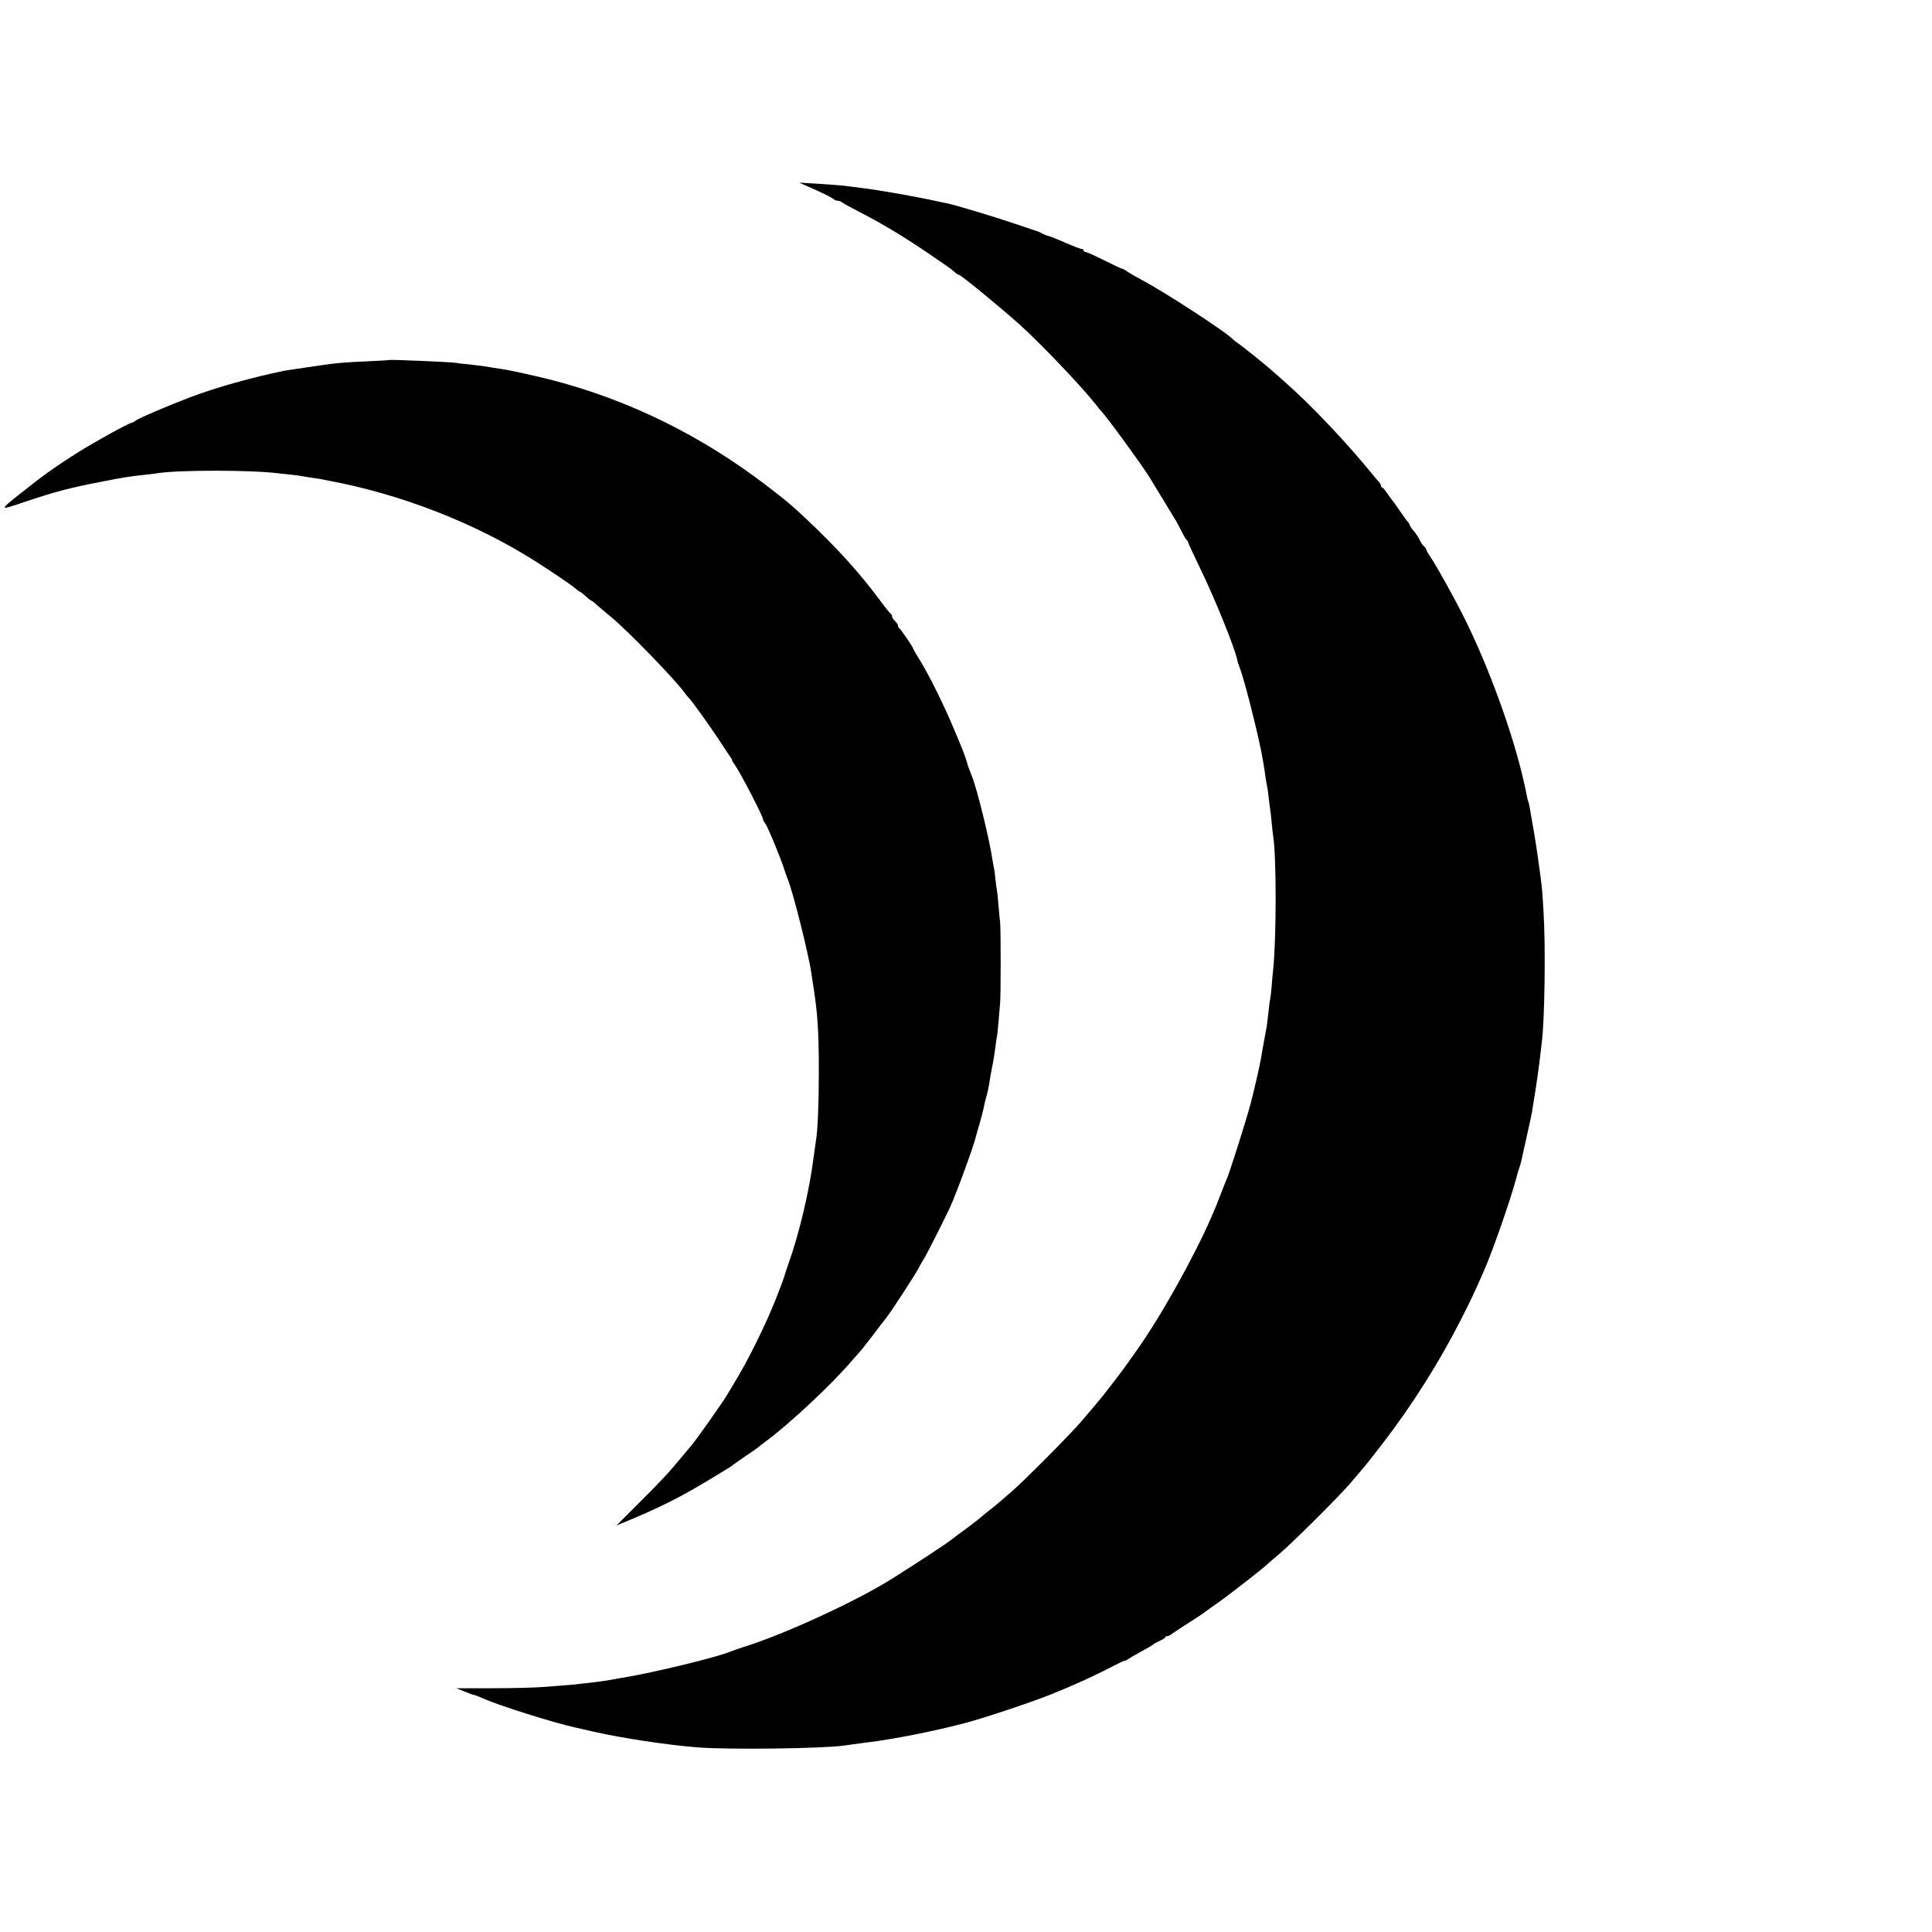 <?xml version="1.0" standalone="no"?>
<!DOCTYPE svg PUBLIC "-//W3C//DTD SVG 20010904//EN"
 "http://www.w3.org/TR/2001/REC-SVG-20010904/DTD/svg10.dtd">
<svg version="1.0" xmlns="http://www.w3.org/2000/svg"
 width="1280pt" height="1280pt" viewBox="0 0 1280 1280"
 preserveAspectRatio="xMidYMid meet">
<g transform="translate(0,1280) scale(0.1,-0.1)"
fill="#000000" stroke="none">
<path d="M5403 11542 c60 -27 113 -54 120 -61 6 -6 18 -11 27 -11 9 0 20 -4
26 -9 5 -5 61 -36 125 -69 143 -73 288 -161 443 -266 148 -101 157 -107 180
-128 11 -10 23 -18 27 -18 14 0 253 -196 403 -329 135 -121 407 -406 502 -526
21 -27 42 -52 45 -55 24 -21 277 -368 314 -431 9 -15 150 -247 176 -289 5 -8
21 -40 37 -70 15 -30 30 -56 35 -58 4 -2 7 -7 7 -11 0 -5 38 -87 84 -182 98
-202 225 -518 242 -597 2 -13 11 -40 19 -60 32 -83 128 -466 151 -602 8 -46
14 -85 19 -125 4 -22 8 -47 10 -55 2 -8 7 -41 10 -73 4 -32 8 -67 10 -77 2
-10 6 -50 10 -87 3 -37 8 -79 10 -93 22 -130 22 -671 0 -885 -3 -22 -7 -71
-10 -110 -3 -38 -8 -77 -10 -85 -2 -8 -7 -42 -10 -75 -8 -77 -13 -114 -20
-145 -3 -14 -7 -38 -10 -55 -3 -16 -7 -41 -10 -55 -3 -14 -7 -41 -10 -60 -7
-43 -51 -235 -70 -304 -31 -117 -138 -452 -155 -491 -5 -11 -23 -56 -40 -100
-29 -77 -36 -93 -65 -160 -118 -270 -338 -663 -495 -883 -25 -35 -52 -74 -60
-85 -13 -20 -124 -166 -160 -211 -18 -23 -75 -90 -144 -171 -71 -84 -383 -398
-467 -470 -39 -33 -78 -67 -87 -75 -9 -8 -37 -31 -62 -50 -25 -19 -47 -38 -50
-41 -3 -4 -46 -37 -95 -74 -50 -36 -97 -72 -105 -78 -32 -26 -220 -149 -386
-254 -236 -149 -711 -368 -979 -452 -38 -13 -79 -26 -90 -31 -80 -36 -514
-142 -718 -175 -17 -3 -43 -7 -57 -10 -47 -9 -88 -15 -131 -20 -24 -3 -64 -7
-89 -10 -25 -4 -65 -8 -90 -9 -25 -2 -92 -8 -150 -12 -58 -5 -213 -9 -346 -9
l-241 0 55 -22 c31 -13 59 -23 64 -23 4 0 27 -9 51 -19 105 -49 479 -166 622
-197 6 -1 51 -11 100 -23 195 -45 510 -93 710 -108 205 -16 824 -8 965 12 14
2 43 6 65 9 22 3 63 8 90 12 165 19 448 75 655 130 127 34 418 131 560 187
143 57 285 121 427 195 35 18 64 31 66 30 2 -2 10 2 18 8 8 6 46 28 84 49 39
21 77 43 85 50 8 7 30 18 48 26 17 8 32 17 32 21 0 5 6 8 13 8 7 0 22 7 32 16
11 8 58 39 105 69 47 30 90 58 95 62 6 5 48 35 95 68 82 57 324 246 345 269 6
6 35 31 65 56 70 56 397 381 470 466 30 36 68 79 83 97 16 18 77 95 137 173
196 254 380 546 523 829 60 118 84 169 144 305 57 126 181 482 219 625 11 42
11 44 14 50 1 3 3 8 4 13 1 4 5 16 9 27 3 11 8 31 11 45 3 14 12 57 21 95 31
138 45 202 50 241 4 21 12 77 20 124 7 47 19 128 25 180 6 52 13 109 15 125
19 151 26 638 11 870 -8 134 -9 146 -20 230 -23 170 -35 251 -55 360 -6 33
-13 75 -16 94 -3 19 -8 37 -10 41 -2 4 -7 22 -10 41 -4 19 -8 39 -9 44 -1 6
-6 26 -10 45 -72 320 -232 760 -394 1085 -67 134 -184 345 -223 402 -16 23
-29 46 -29 51 0 5 -7 15 -15 22 -9 7 -22 27 -30 44 -8 17 -26 44 -40 60 -14
16 -25 33 -25 37 0 4 -6 14 -12 21 -7 7 -31 40 -53 72 -22 33 -44 64 -50 70
-5 6 -21 28 -35 48 -14 21 -28 38 -32 38 -5 0 -8 5 -8 11 0 6 -6 16 -12 24 -7
7 -29 32 -48 56 -162 200 -405 457 -578 609 -41 36 -79 70 -85 75 -45 40 -188
155 -217 175 -19 13 -37 27 -40 30 -37 44 -443 309 -610 398 -36 19 -77 43
-92 53 -14 11 -30 19 -35 19 -4 0 -57 25 -117 55 -60 30 -115 55 -123 55 -7 0
-13 5 -13 10 0 6 -6 10 -12 10 -7 0 -53 17 -103 39 -88 38 -110 46 -130 51 -5
1 -19 7 -30 13 -11 6 -24 12 -30 14 -5 2 -75 25 -155 52 -136 46 -394 124
-450 135 -14 3 -34 7 -45 9 -135 31 -411 80 -520 92 -32 4 -67 9 -77 10 -21 4
-127 13 -248 20 l-85 5 108 -48z"/>
<path d="M2578 10415 c-2 -2 -68 -5 -148 -9 -159 -7 -199 -11 -310 -27 -41 -6
-84 -12 -95 -14 -57 -8 -122 -18 -135 -20 -221 -45 -462 -113 -630 -177 -150
-57 -342 -139 -360 -154 -8 -7 -19 -13 -25 -14 -21 -2 -245 -126 -360 -198
-144 -91 -228 -151 -355 -252 -173 -137 -173 -135 7 -74 194 65 302 94 503
132 151 30 192 36 295 47 28 3 64 7 80 10 140 22 624 22 800 -1 17 -2 55 -6
85 -9 30 -3 66 -8 80 -11 13 -3 40 -7 60 -10 19 -2 46 -6 60 -9 14 -3 36 -7
50 -10 475 -89 962 -278 1360 -529 103 -65 248 -163 270 -183 14 -13 28 -23
31 -23 4 0 21 -13 39 -30 18 -16 35 -30 39 -30 3 0 22 -15 41 -33 20 -17 60
-52 90 -76 108 -88 434 -425 489 -505 8 -12 18 -23 21 -26 17 -14 135 -178
199 -275 39 -60 76 -115 81 -122 6 -7 10 -15 10 -19 0 -3 8 -18 19 -32 40 -58
190 -347 187 -363 -1 -3 5 -14 13 -23 15 -18 101 -224 127 -306 8 -25 19 -54
23 -65 33 -77 139 -499 156 -620 3 -22 10 -69 16 -105 26 -166 34 -289 34
-550 0 -215 -8 -397 -19 -456 -2 -11 -9 -62 -16 -114 -26 -211 -96 -508 -167
-705 -13 -38 -26 -77 -28 -85 -2 -8 -24 -69 -50 -134 -67 -173 -196 -434 -285
-576 -5 -8 -23 -38 -40 -67 -36 -60 -200 -293 -239 -339 -14 -17 -44 -52 -66
-79 -76 -93 -139 -161 -285 -306 l-146 -146 65 27 c220 91 367 165 551 277
147 89 144 87 150 93 3 3 41 30 85 60 44 29 82 56 85 59 3 3 30 25 61 47 155
116 426 369 559 524 36 41 67 77 70 80 3 3 38 48 78 100 39 52 76 100 82 107
31 38 196 291 217 333 7 14 23 43 37 65 22 36 136 263 172 340 44 98 155 402
169 463 2 9 13 49 25 87 11 39 23 84 26 100 3 17 11 53 19 80 8 28 16 66 19
85 2 19 11 69 19 110 9 41 18 102 22 135 4 32 8 62 10 65 1 3 6 46 10 95 4 50
9 108 11 130 5 54 5 491 0 535 -3 19 -7 71 -11 115 -3 44 -8 87 -10 95 -2 8
-6 42 -10 75 -3 33 -7 67 -10 75 -2 8 -6 33 -10 55 -18 128 -101 465 -135 550
-11 28 -23 59 -25 65 -9 36 -33 104 -53 150 -6 14 -23 54 -38 90 -61 151 -174
379 -235 475 -21 34 -39 65 -39 68 0 9 -84 131 -92 135 -5 2 -8 9 -8 16 0 7
-9 21 -20 31 -11 10 -20 24 -20 31 0 7 -3 14 -7 16 -5 2 -35 39 -67 83 -140
188 -282 346 -487 540 -106 100 -130 120 -269 227 -434 332 -908 565 -1415
698 -100 26 -298 70 -335 74 -14 2 -79 12 -140 22 -14 2 -52 6 -85 10 -33 3
-71 7 -85 10 -37 6 -437 23 -442 19z"/>
</g>
</svg>
